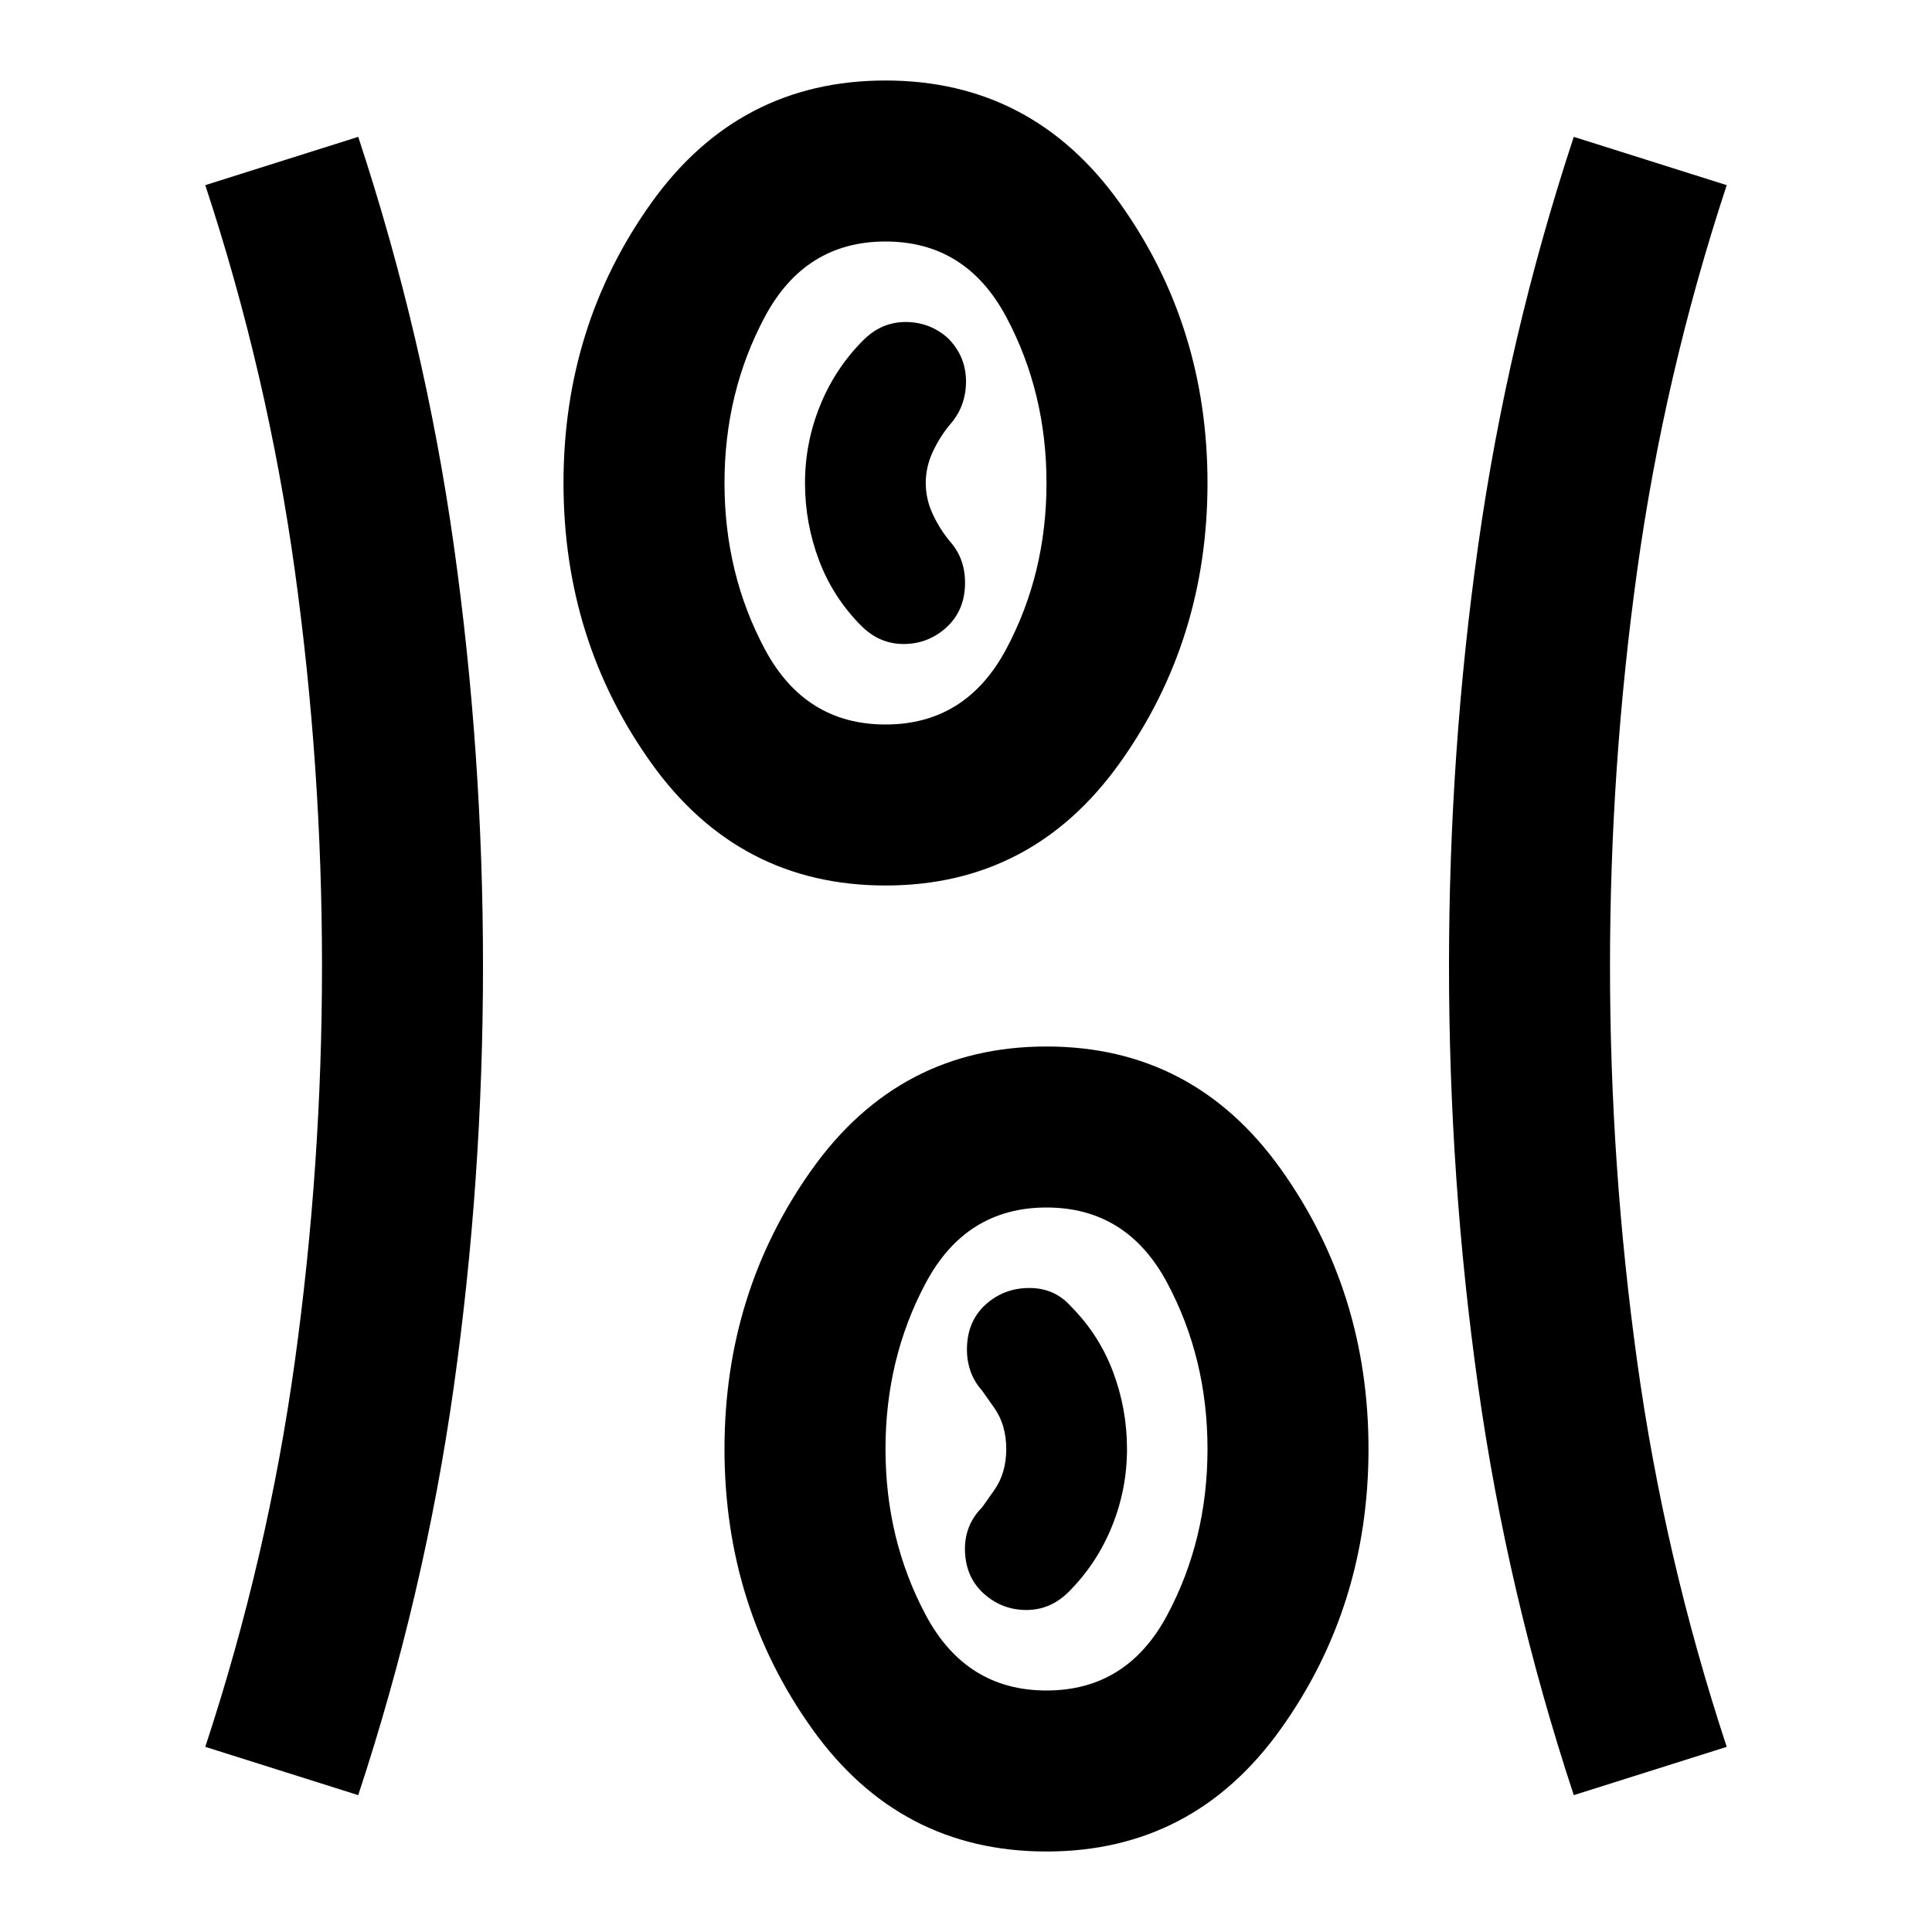 <svg xmlns="http://www.w3.org/2000/svg" height="24" viewBox="0 96 960 960" width="24"><path d="M520 1016q-73 0-116.5-61T360 816q0-78 43.5-139T520 616q73 0 116.5 61T680 816q0 78-43.5 139T520 1016Zm-342-28-76-24q31-94 44.5-191.5T160 576q0-99-13.5-196.5T102 188l76-24q33 100 47.5 203T240 576q0 106-14.5 209T178 988Zm604 0q-33-100-47.5-203T720 576q0-106 14.5-209T782 164l76 24q-31 94-44.5 191.5T800 576q0 99 13.5 196.5T858 964l-76 24Zm-262-52q40 0 60-37.5t20-82.5q0-45-20-82.5T520 696q-40 0-60 37.5T440 816q0 45 20 82.5t60 37.5Zm-31-48q9 8 21 8t21-9q14-14 21.5-32.5T560 816q0-20-7-38.5T532 745q-8-9-20.5-9t-21.5 8q-9 8-9.5 21t7.5 22l6 8.5q6 8.5 6 20.5t-6 20.5l-6 8.5q-9 9-8.5 22t9.5 21Zm-49-352q-73 0-116.5-61T280 336q0-78 43.5-139T440 136q73 0 116.5 61T600 336q0 78-43.5 139T440 536Zm0-80q40 0 60-37.5t20-82.5q0-45-20-82.5T440 216q-40 0-60 37.5T360 336q0 45 20 82.5t60 37.5Zm30-48q9-8 9.5-21t-7.5-22q-5-6-8.5-13.5T460 336q0-8 3.5-15.5T472 307q8-9 8-21.5t-9-21.5q-9-8-21-8t-21 9q-14 14-21.5 32.5T400 336q0 20 7 38.5t21 32.5q9 9 21 9t21-8Zm-30-72Zm80 480Z"/></svg>